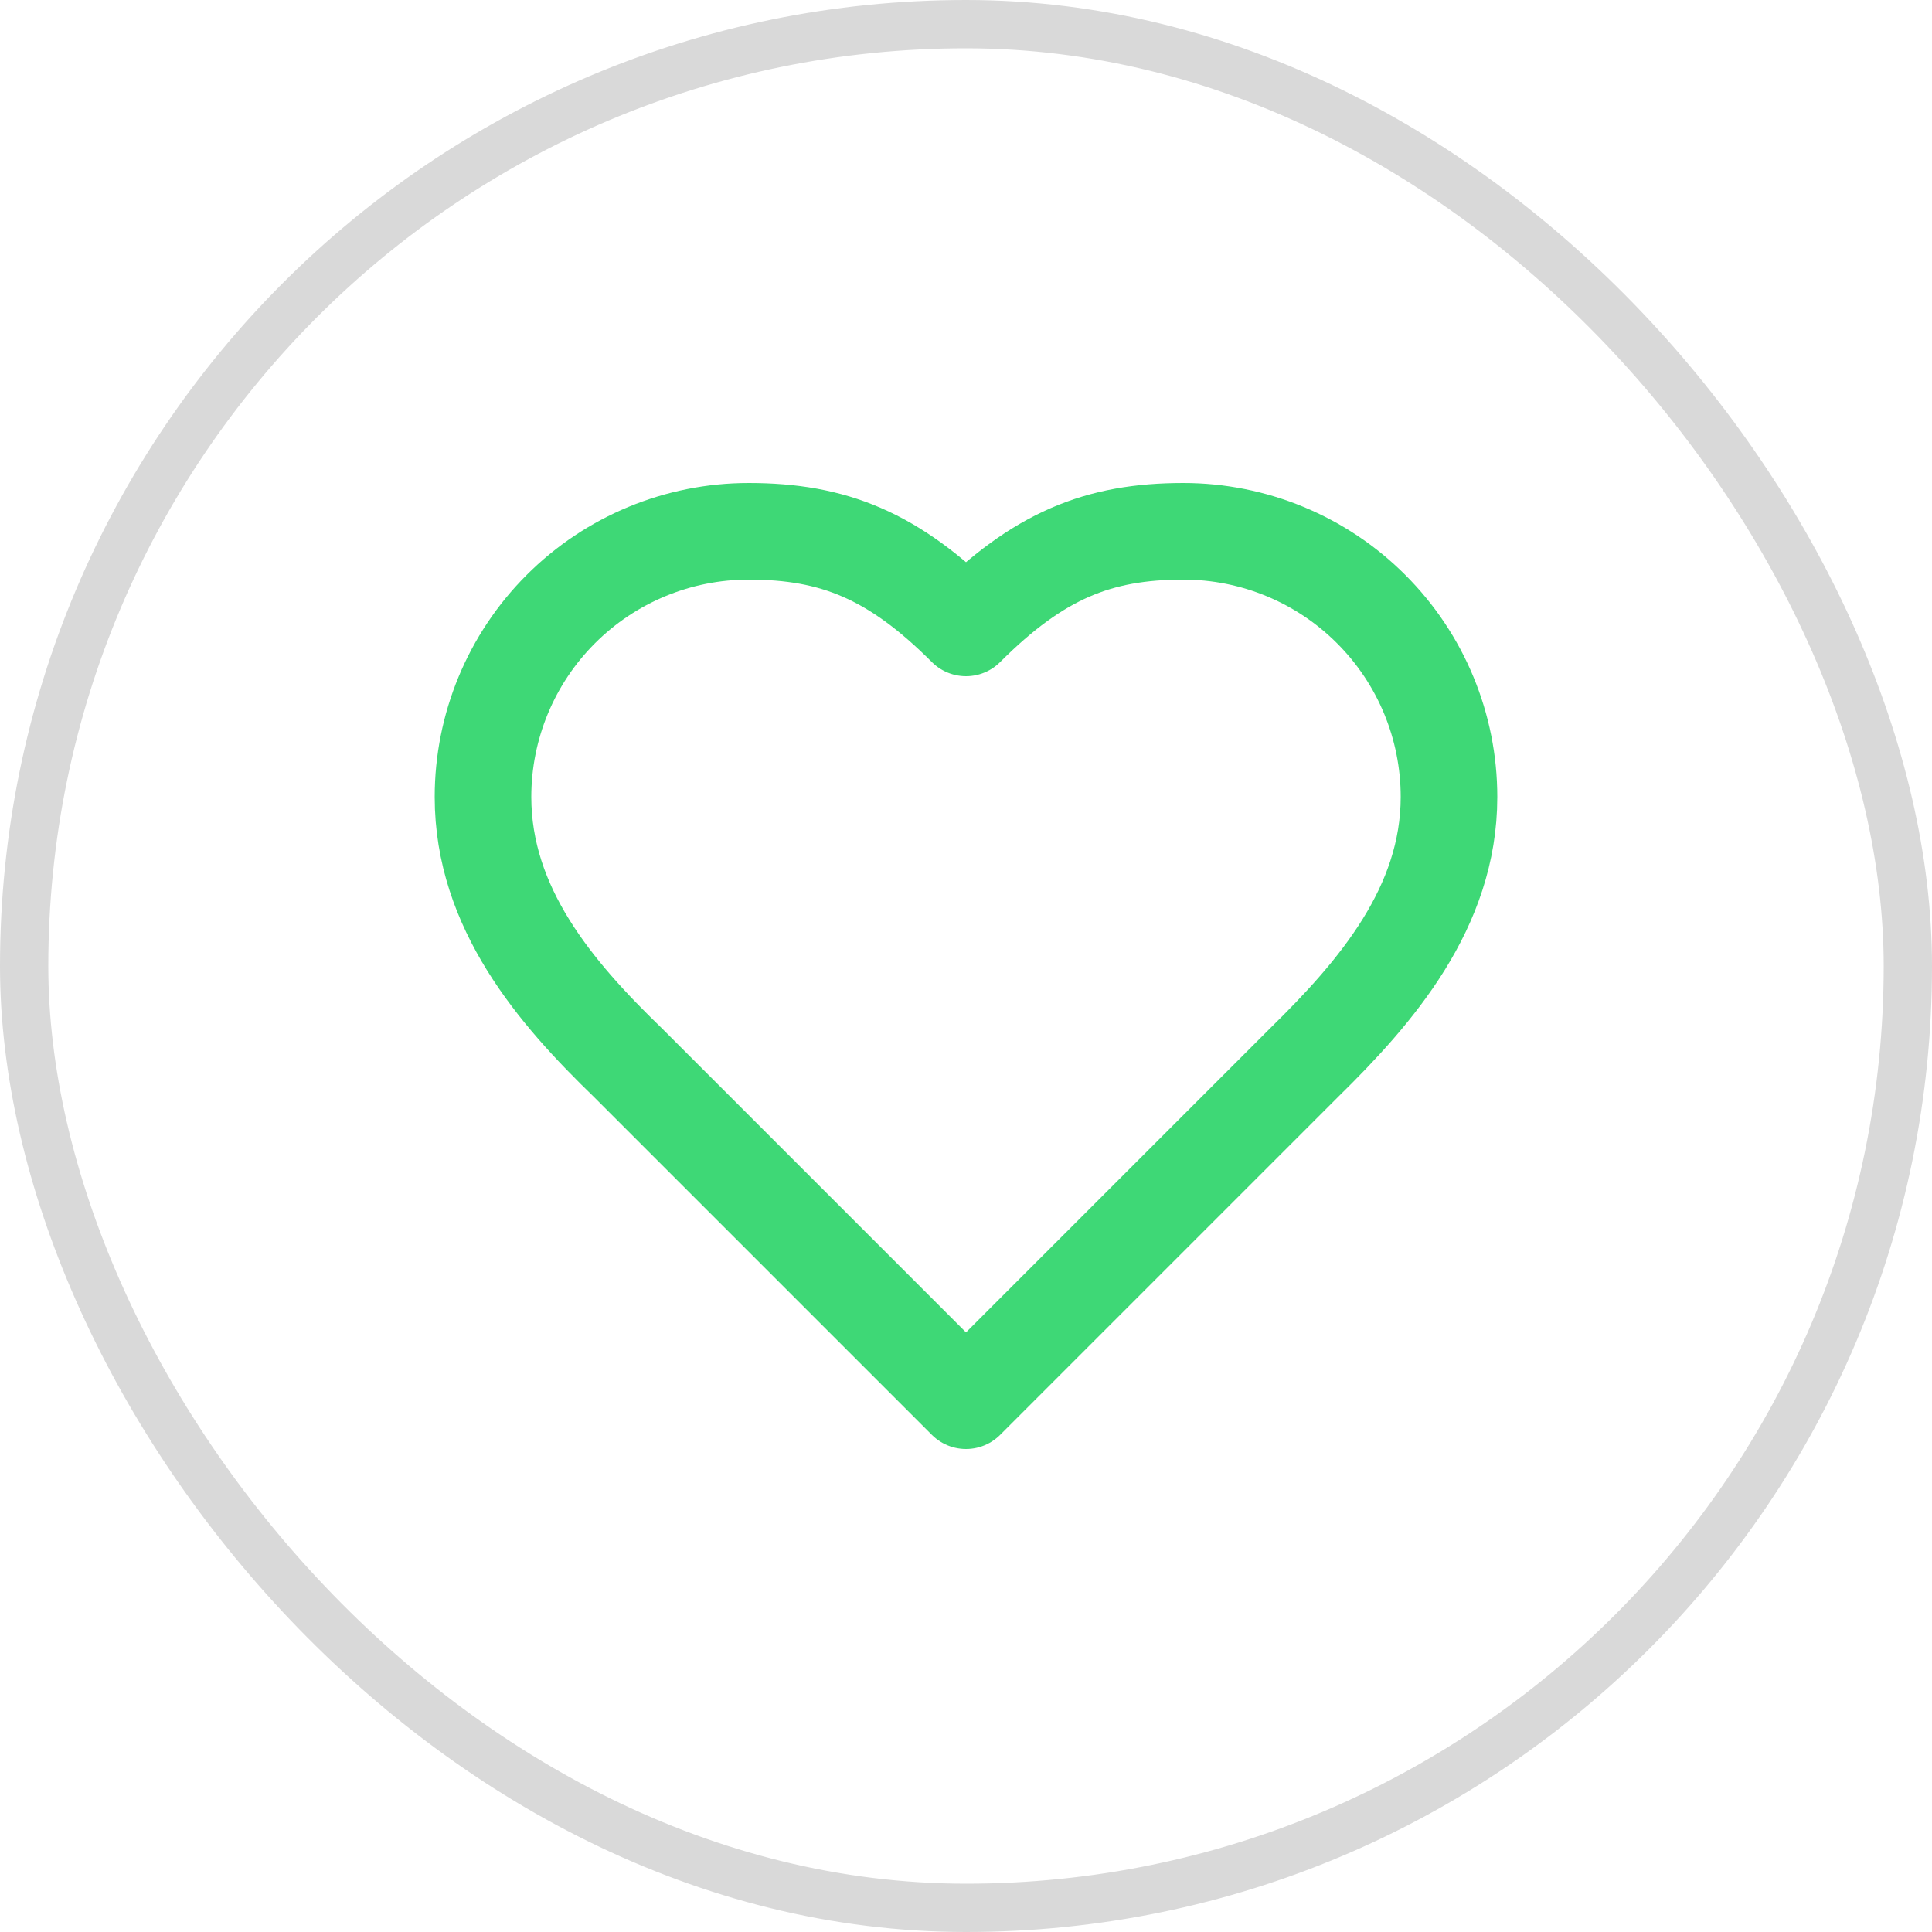 <svg width="40" height="40" viewBox="0 0 40 40" fill="none" xmlns="http://www.w3.org/2000/svg">
<rect x="0.5" y="0.5" width="39" height="39" rx="19.5" stroke="#D9D9D9"/>
<path d="M27 22C28.49 20.54 30 18.79 30 16.5C30 15.041 29.421 13.642 28.389 12.611C27.358 11.579 25.959 11 24.5 11C22.74 11 21.5 11.5 20 13C18.5 11.5 17.26 11 15.5 11C14.041 11 12.642 11.579 11.611 12.611C10.579 13.642 10 15.041 10 16.5C10 18.8 11.5 20.55 13 22L20 29L27 22Z" stroke="#3ED876" stroke-width="2" stroke-linecap="round" stroke-linejoin="round"/>
</svg>
